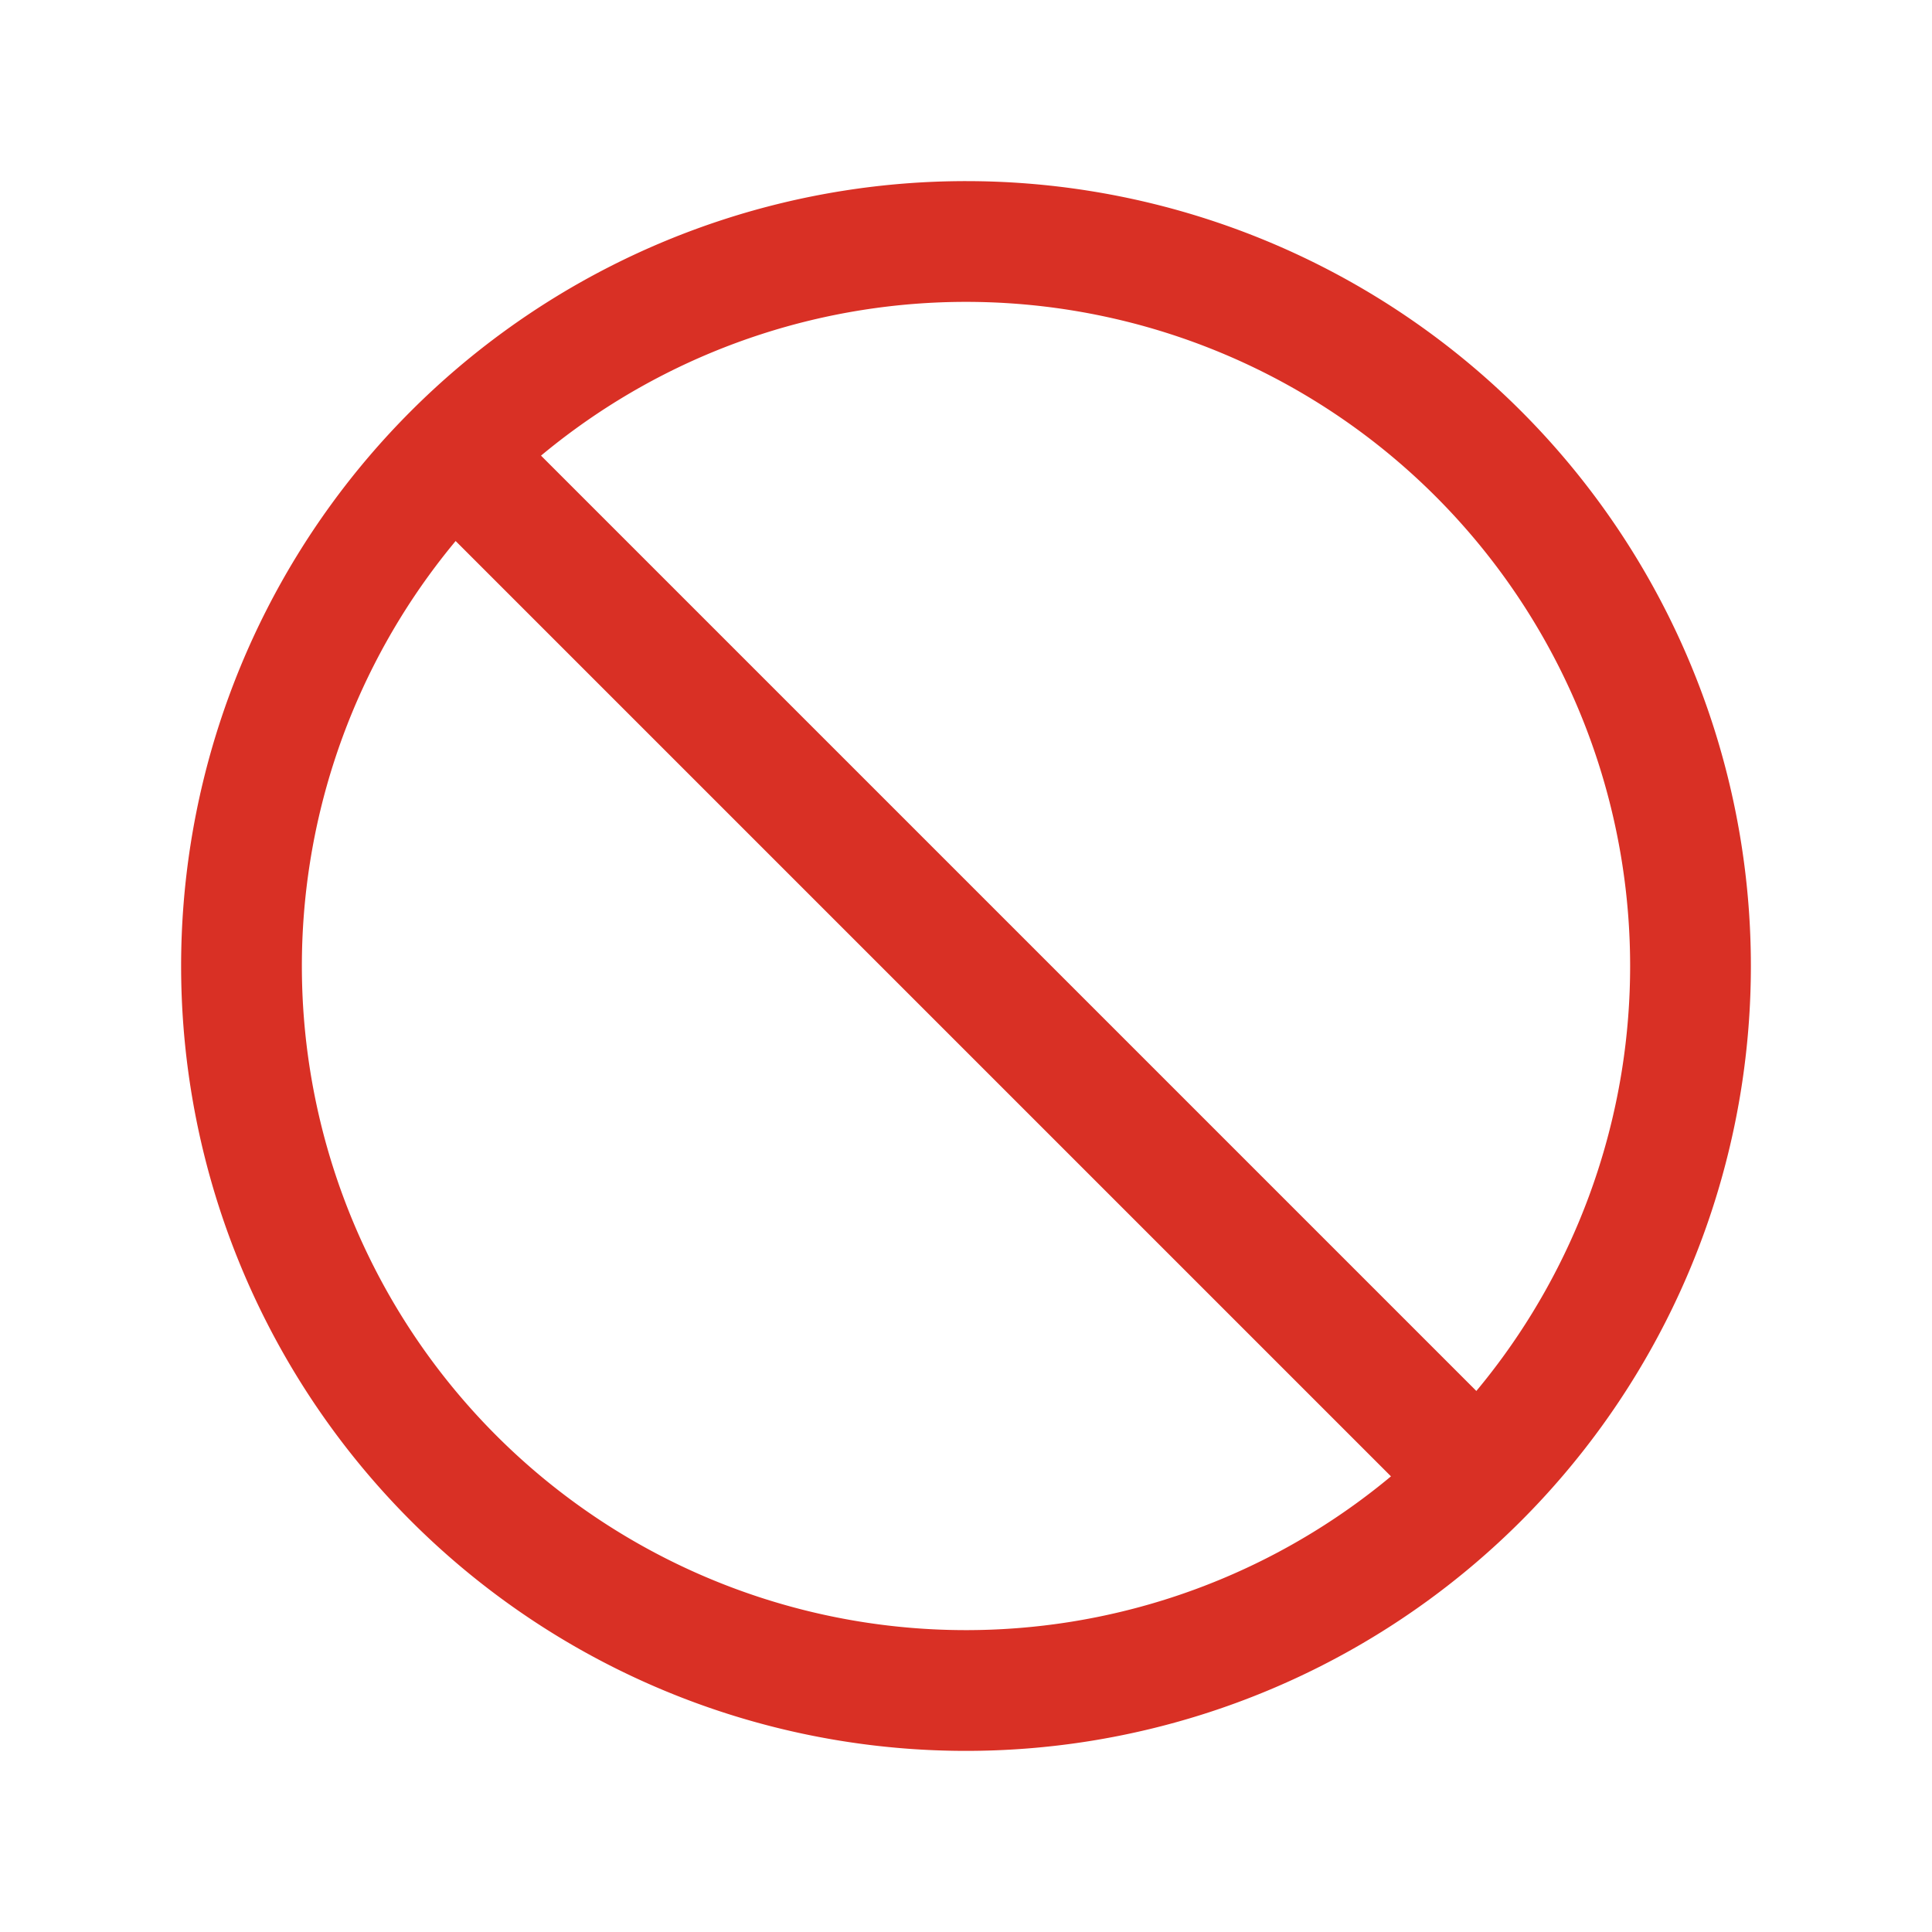 <svg xmlns="http://www.w3.org/2000/svg" fill="none" viewBox="0 0 24 24" stroke-width="1.5" stroke="#D93025" class="size-6">
	<path stroke-linecap="round" stroke-linejoin="round" d="M18.364 18.364A9 9 0 0 0 5.636 5.636m12.728 12.728A9 9 0 0 1 5.636 5.636m12.728 12.728L5.636 5.636" />
</svg>
